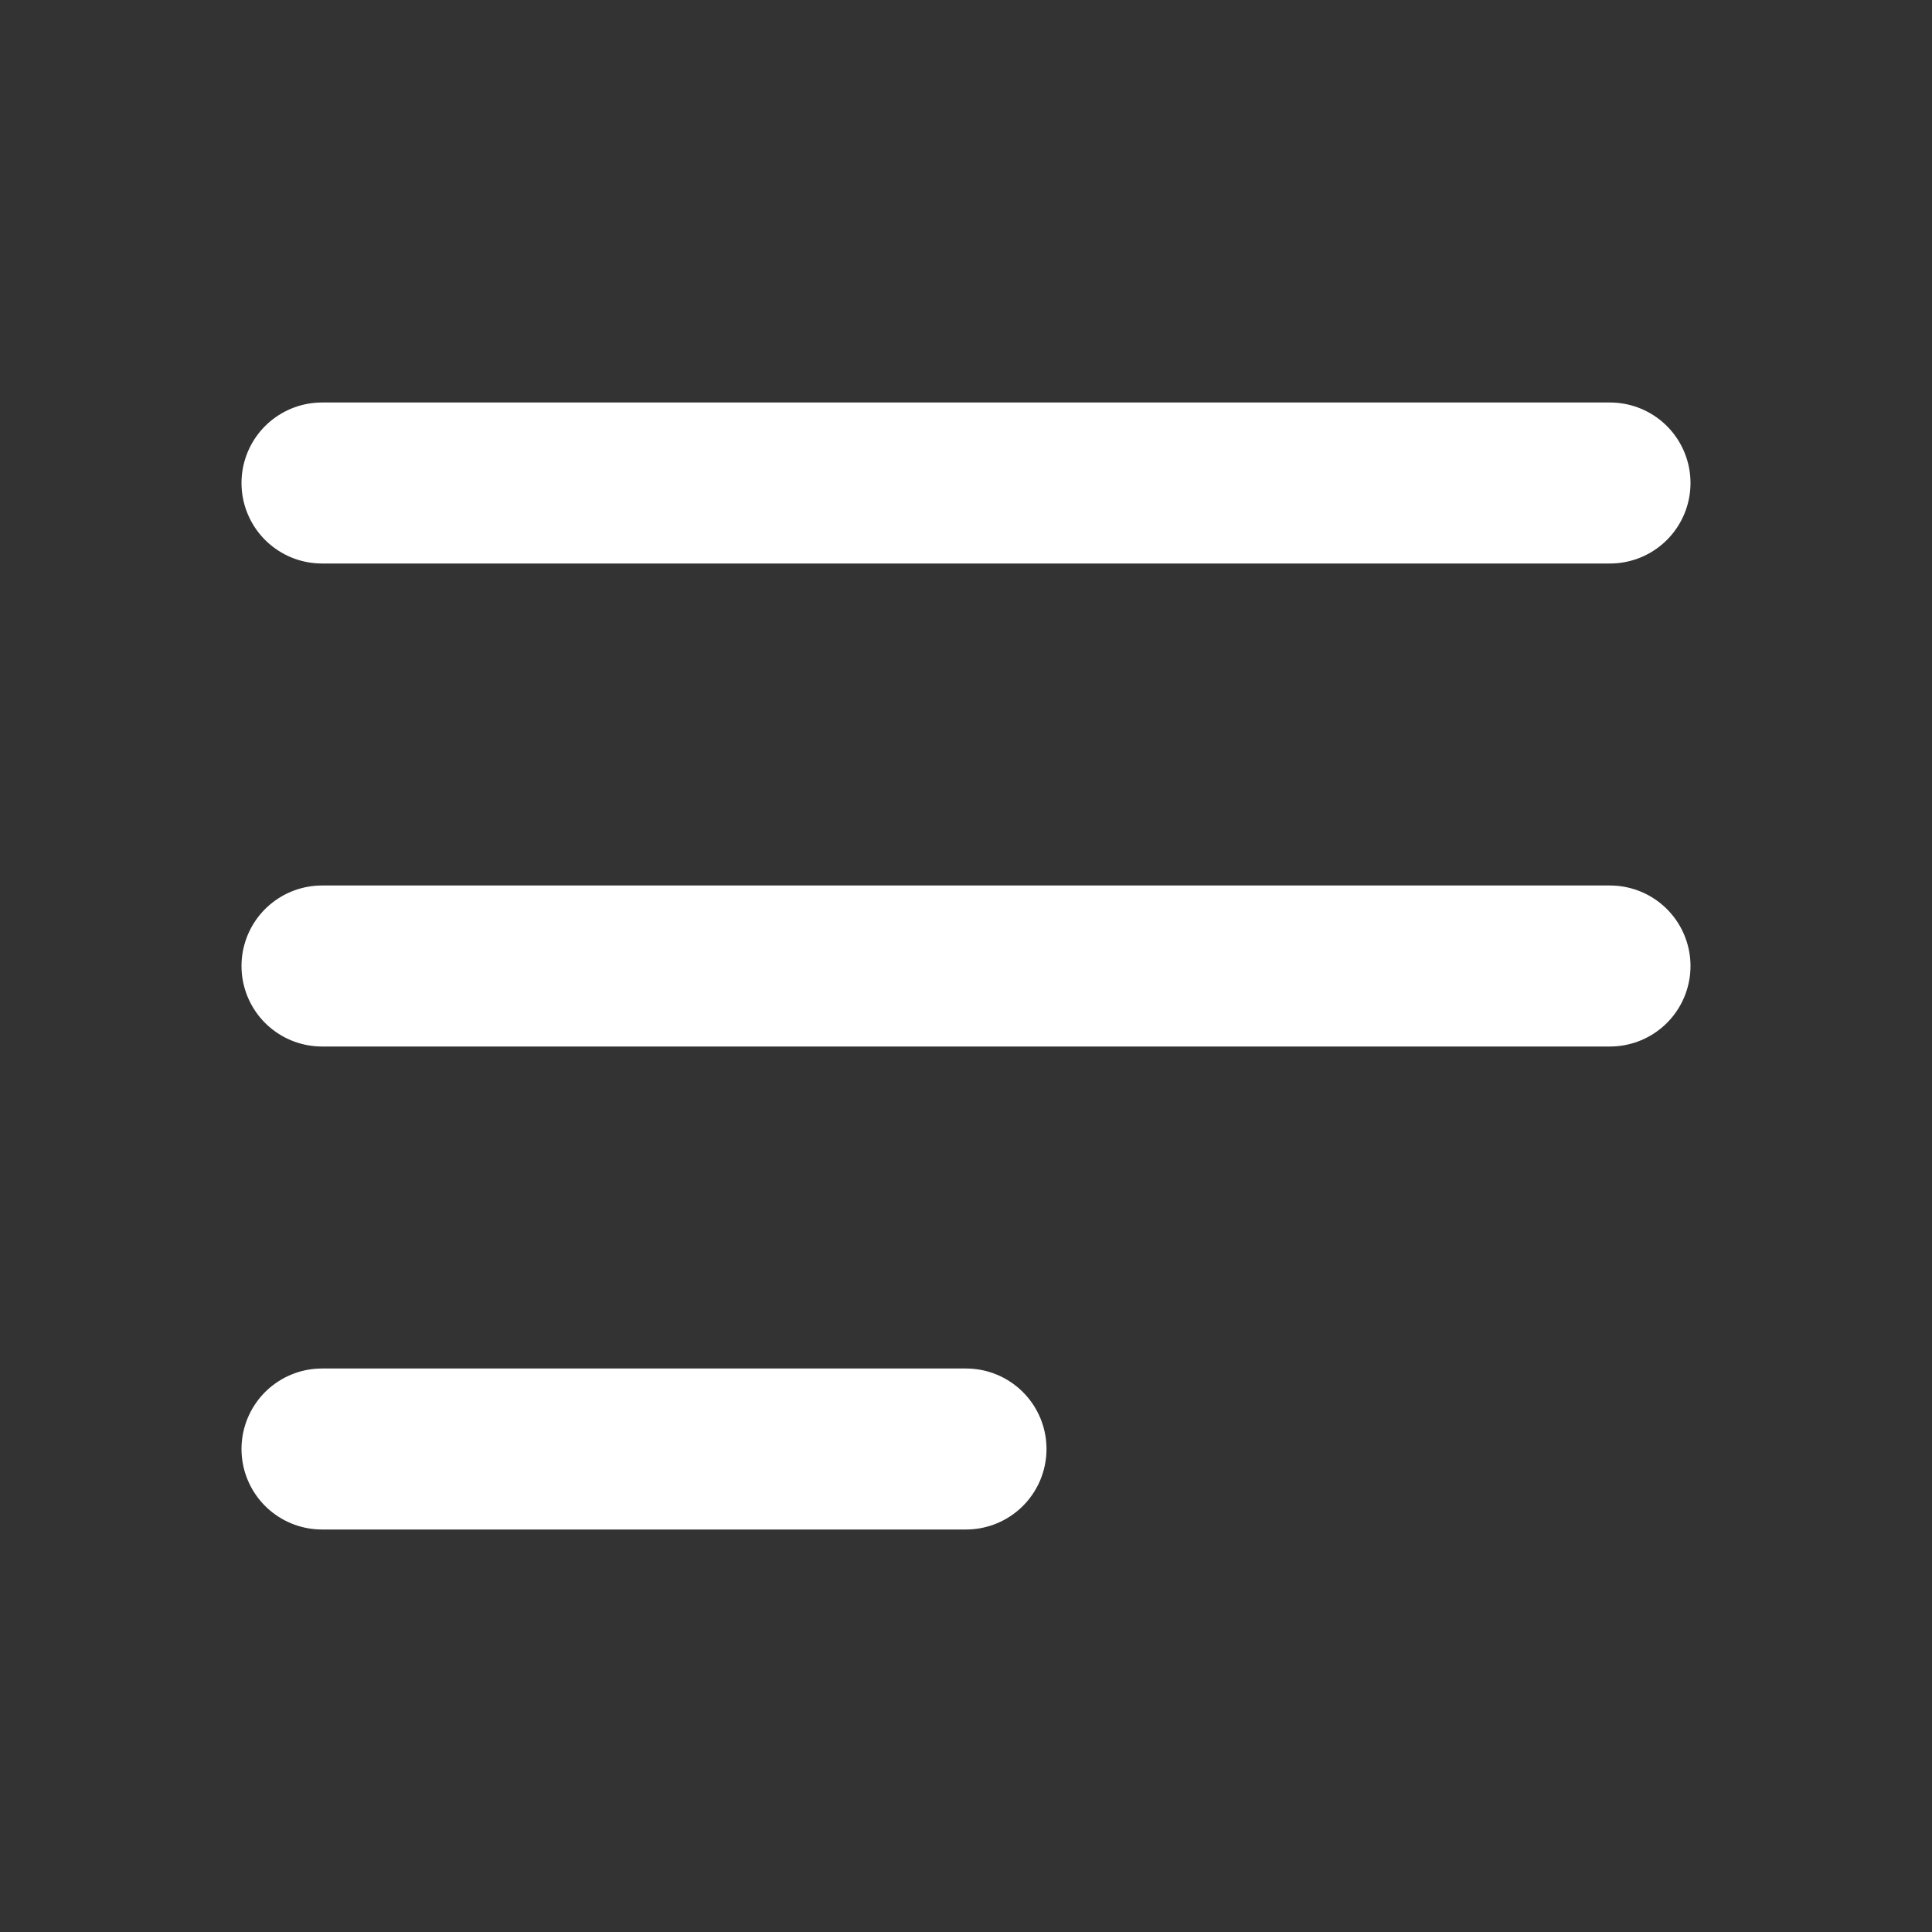 <svg width="24" height="24" viewBox="0 0 24 24" fill="none" xmlns="http://www.w3.org/2000/svg">
  <rect x="0" y="0" width="24" height="24" fill="#333333" stroke="none"/>
  <path d="M4 6H20" stroke="white" stroke-width="2" stroke-linecap="round" stroke-linejoin="round"/>
  <path d="M4 12H20" stroke="white" stroke-width="2" stroke-linecap="round" stroke-linejoin="round"/>
  <path d="M4 18H12" stroke="white" stroke-width="2" stroke-linecap="round" stroke-linejoin="round"/>
</svg>